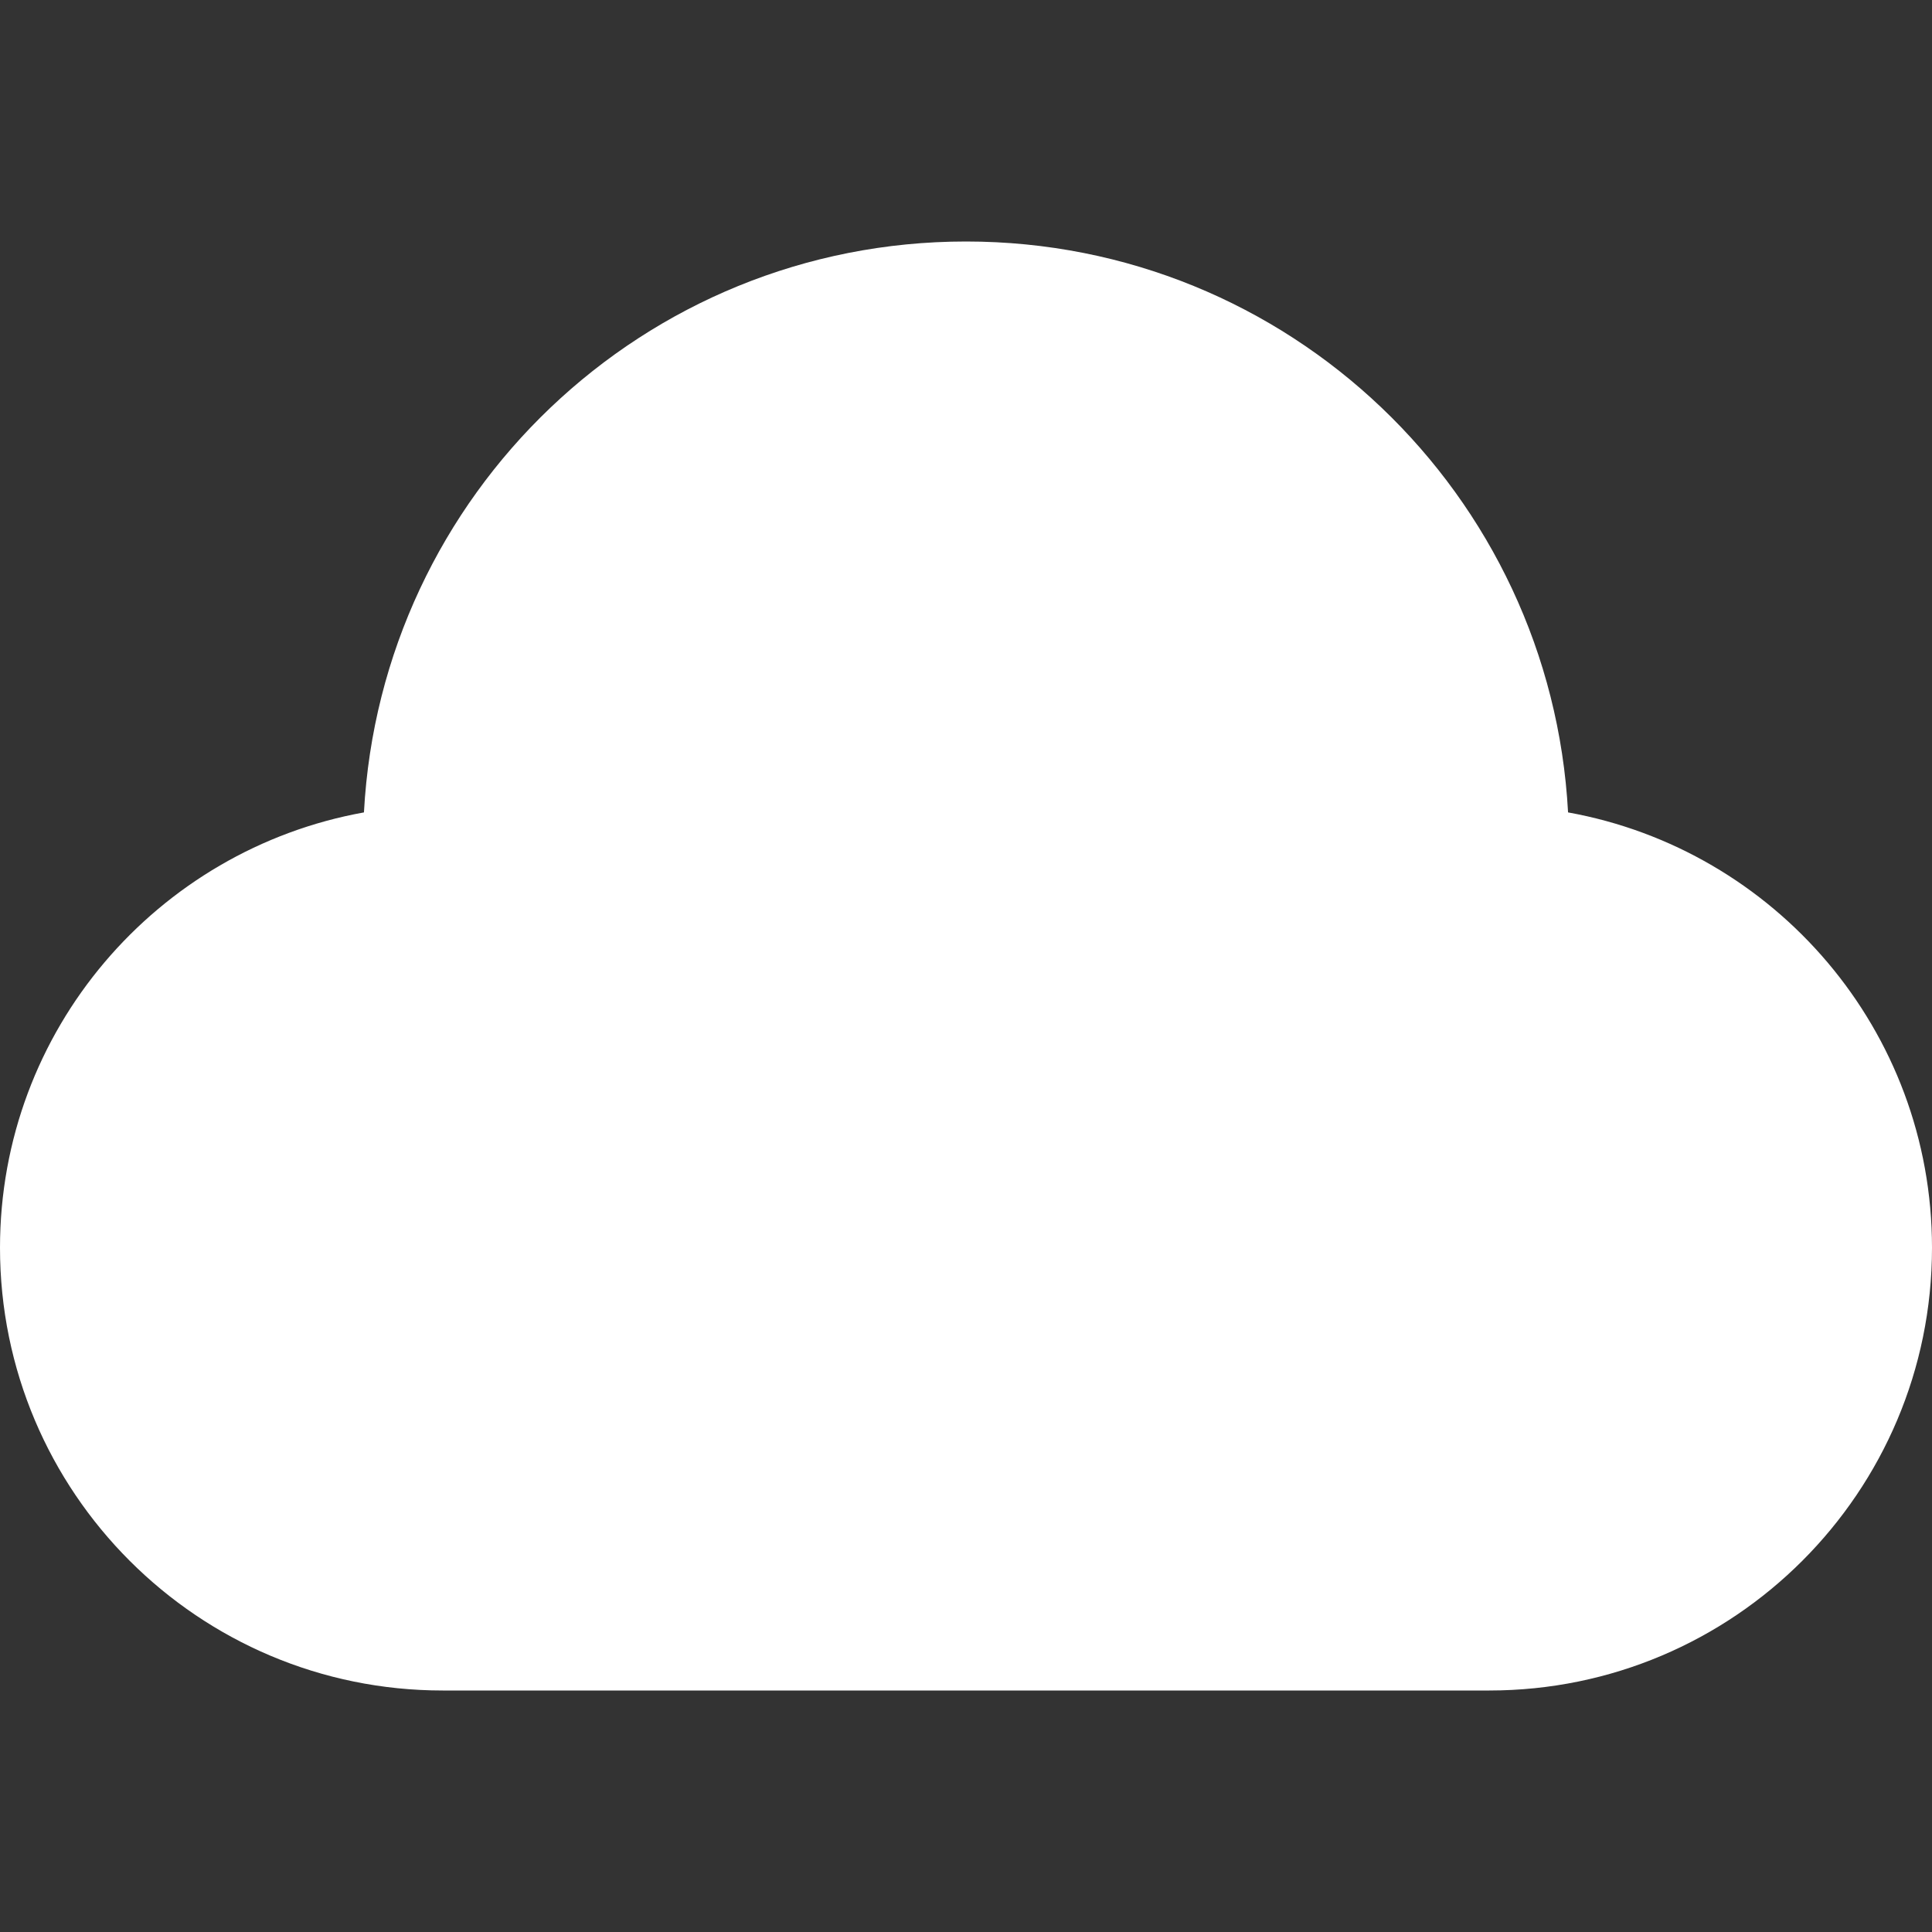 <svg width="500" height="500" viewBox="0 0 500 500" fill="none" xmlns="http://www.w3.org/2000/svg">
<rect x="0" y="0" width="500" height="500" fill="#333333" stroke="none"/>
<path d="M250 62.5C166.542 62.5 98.604 127.938 94.188 210.25C40.646 219.896 0 266.625 0 322.917C0 386.188 51.312 437.5 114.583 437.5H385.417C448.688 437.5 500 386.188 500 322.917C500 266.625 459.354 219.896 405.813 210.25C401.396 127.938 333.458 62.5 250 62.5V62.5Z" fill="white"/>
</svg>
